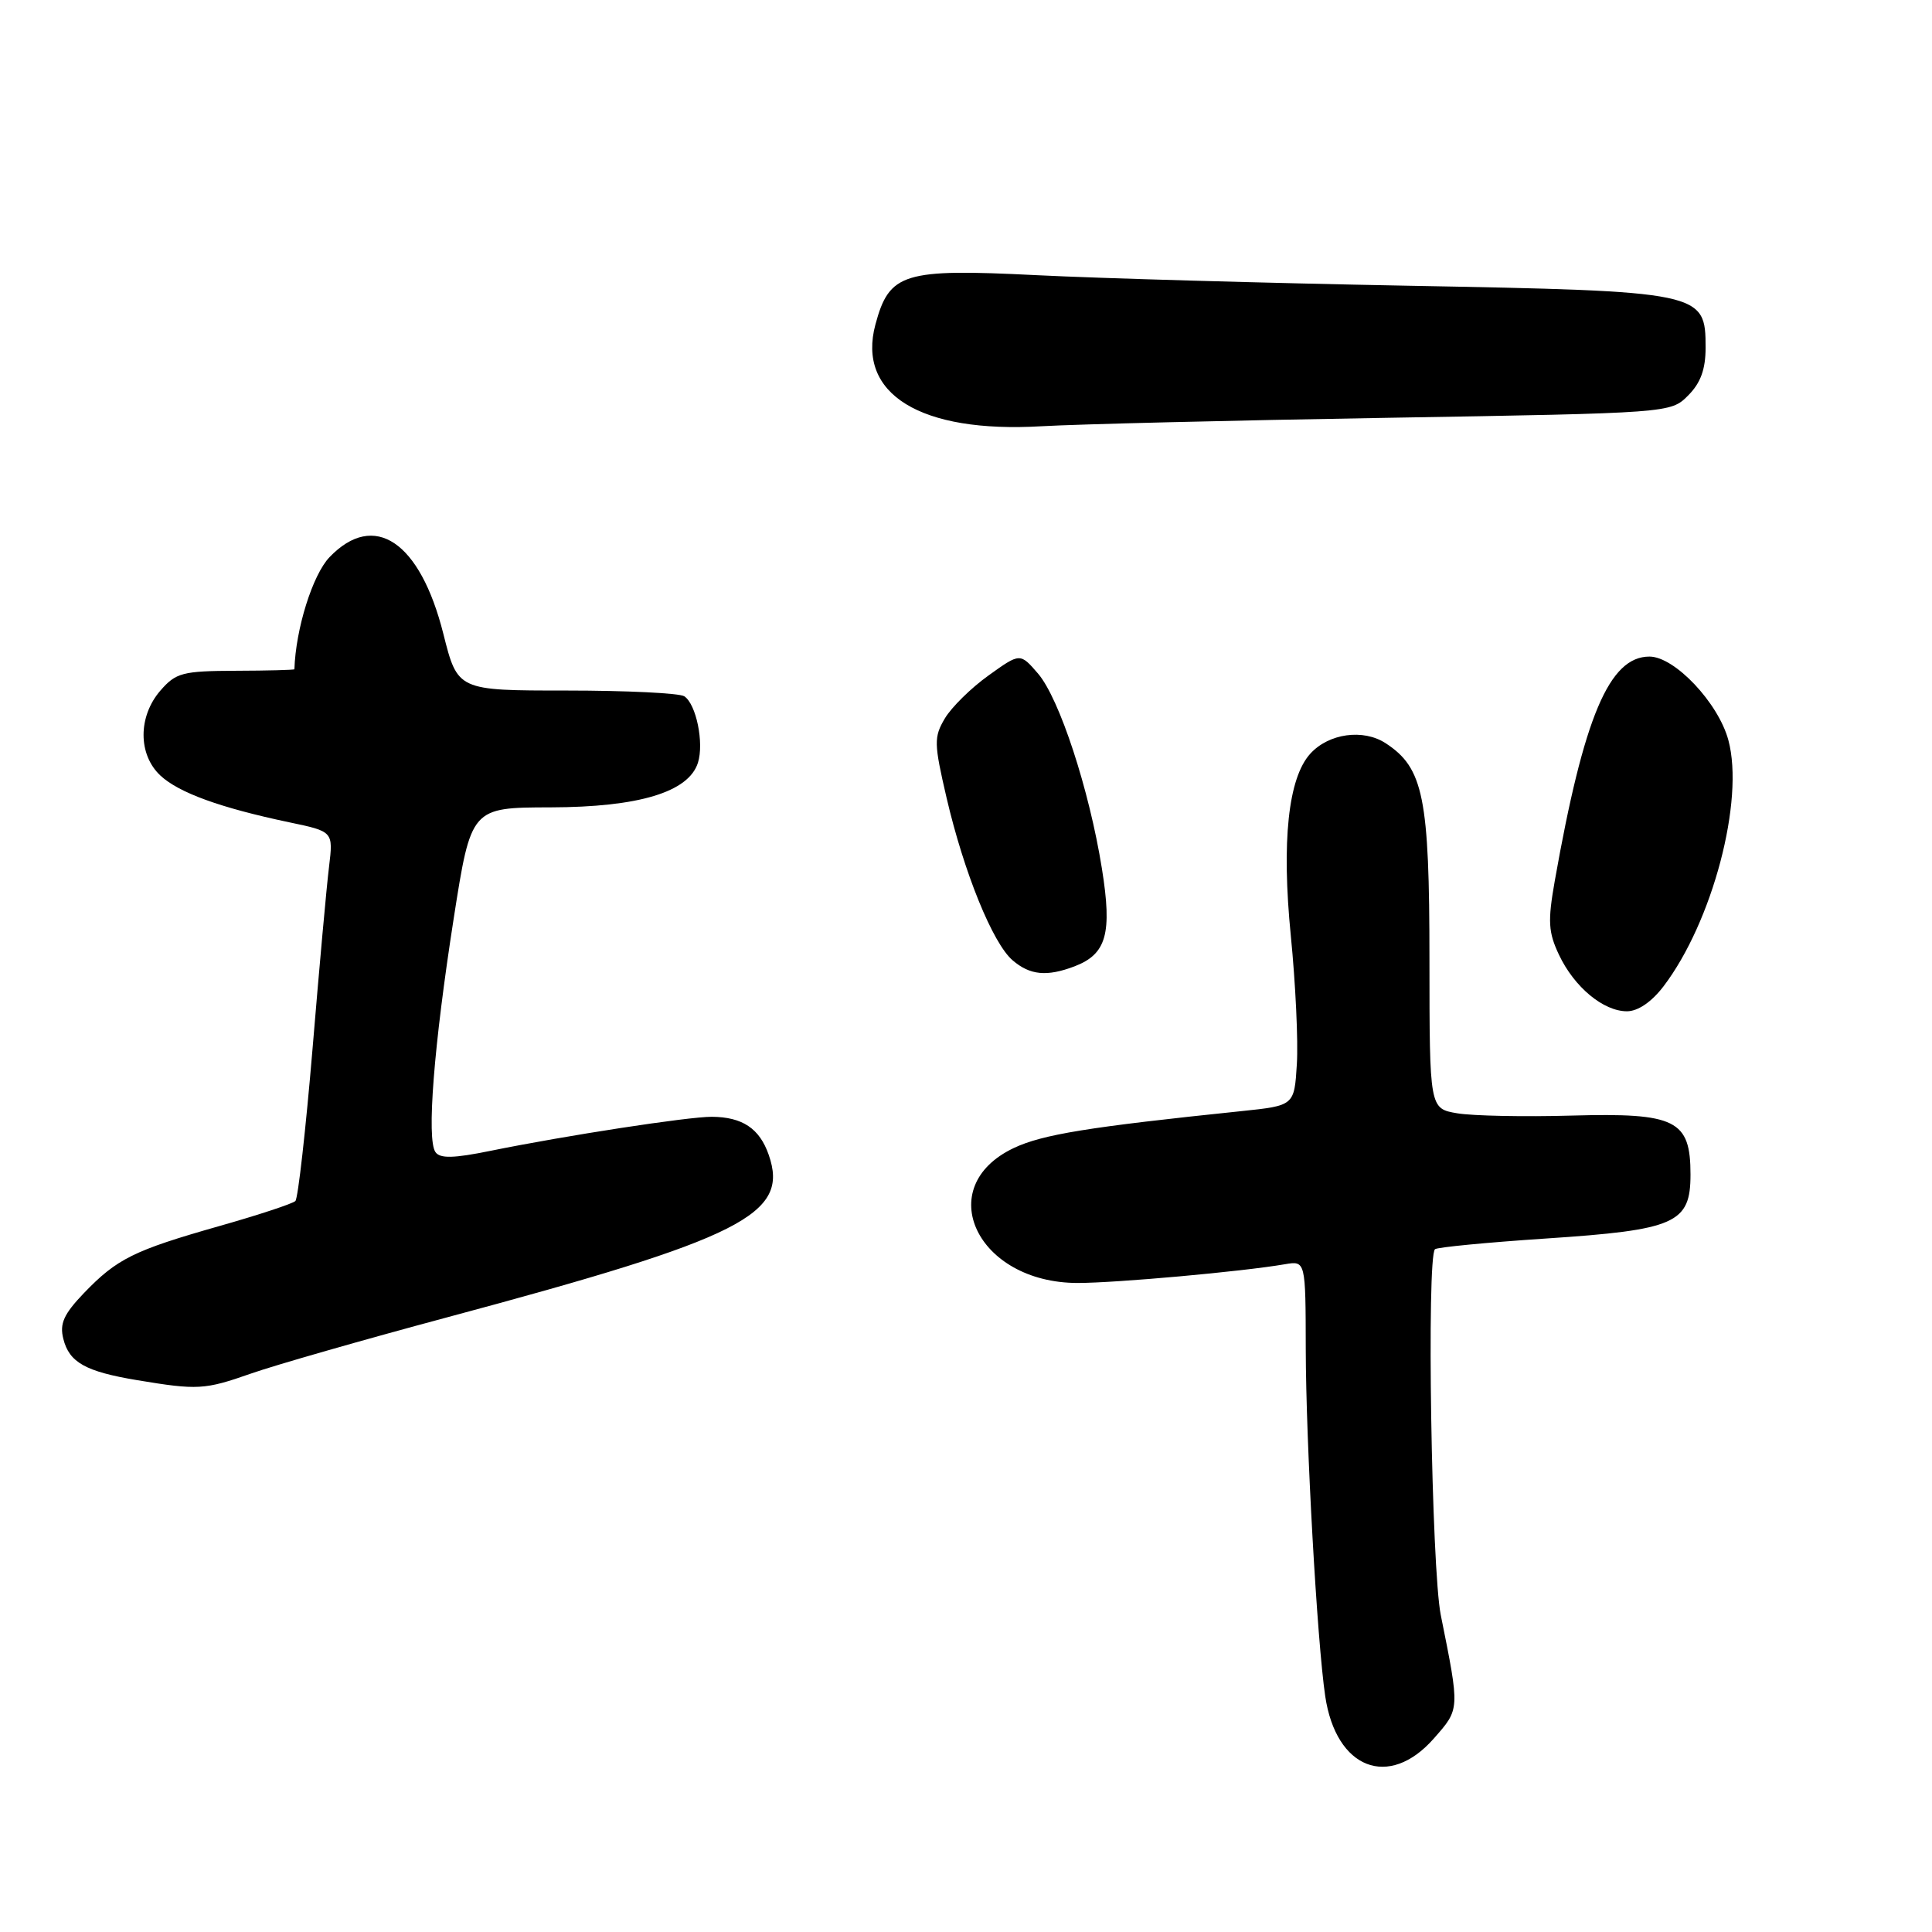 <?xml version="1.0" encoding="UTF-8" standalone="no"?>
<!DOCTYPE svg PUBLIC "-//W3C//DTD SVG 1.1//EN" "http://www.w3.org/Graphics/SVG/1.1/DTD/svg11.dtd" >
<svg xmlns="http://www.w3.org/2000/svg" xmlns:xlink="http://www.w3.org/1999/xlink" version="1.1" viewBox="0 0 256 256">
 <g >
 <path fill="currentColor"
d=" M 189.99 230.36 C 193.46 226.41 193.45 226.64 190.91 214.00 C 189.68 207.85 189.02 166.64 190.14 165.53 C 190.40 165.27 197.02 164.63 204.85 164.11 C 222.03 162.97 224.00 162.10 224.00 155.63 C 224.00 148.40 222.07 147.44 208.29 147.82 C 201.98 148.00 195.14 147.86 193.11 147.52 C 189.42 146.90 189.42 146.90 189.41 127.20 C 189.41 105.66 188.62 101.76 183.62 98.49 C 180.65 96.54 176.06 97.17 173.61 99.88 C 170.69 103.10 169.80 111.50 171.04 124.00 C 171.67 130.32 172.03 137.97 171.84 141.00 C 171.50 146.50 171.50 146.50 164.50 147.23 C 144.22 149.33 138.13 150.32 134.33 152.12 C 123.43 157.29 129.44 169.99 142.79 170.00 C 147.87 170.00 164.53 168.50 170.25 167.52 C 173.00 167.05 173.00 167.05 173.02 178.78 C 173.04 191.08 174.52 217.50 175.60 224.76 C 177.03 234.40 184.04 237.13 189.99 230.36 Z  M 33.24 182.01 C 36.36 180.91 48.08 177.55 59.30 174.54 C 98.47 164.03 104.61 160.92 101.86 153.02 C 100.64 149.52 98.37 148.01 94.32 147.98 C 91.19 147.97 75.04 150.45 65.00 152.49 C 60.10 153.49 58.31 153.53 57.70 152.66 C 56.51 150.97 57.48 138.61 60.11 121.75 C 62.42 107.00 62.42 107.00 72.96 106.98 C 84.65 106.95 91.24 104.96 92.48 101.07 C 93.31 98.45 92.25 93.29 90.67 92.26 C 90.03 91.84 83.01 91.50 75.07 91.50 C 60.64 91.50 60.64 91.50 58.75 84.00 C 55.67 71.74 49.59 67.65 43.66 73.83 C 41.43 76.16 39.18 83.32 39.01 88.68 C 39.00 88.77 35.51 88.87 31.25 88.88 C 24.17 88.91 23.31 89.14 21.25 91.51 C 18.28 94.94 18.28 99.98 21.25 102.76 C 23.69 105.04 29.20 107.04 38.33 108.96 C 44.16 110.18 44.16 110.18 43.60 114.84 C 43.28 117.40 42.30 128.28 41.41 139.00 C 40.51 149.72 39.49 158.79 39.14 159.14 C 38.79 159.49 34.25 160.99 29.06 162.46 C 17.71 165.69 15.51 166.78 11.12 171.34 C 8.45 174.13 7.88 175.39 8.39 177.40 C 9.17 180.53 11.33 181.74 18.18 182.88 C 26.20 184.21 27.11 184.16 33.24 182.01 Z  M 220.42 130.70 C 226.91 122.18 231.17 106.05 229.02 98.08 C 227.69 93.13 221.90 87.00 218.56 87.00 C 213.23 87.00 209.86 94.99 206.01 116.75 C 205.07 122.09 205.16 123.53 206.58 126.53 C 208.61 130.81 212.46 134.00 215.58 134.00 C 217.03 134.00 218.85 132.76 220.42 130.70 Z  M 142.37 128.05 C 146.62 126.43 147.39 123.71 146.01 115.10 C 144.33 104.60 140.38 92.56 137.55 89.26 C 135.17 86.50 135.17 86.50 130.99 89.50 C 128.68 91.15 126.08 93.71 125.20 95.19 C 123.73 97.67 123.75 98.50 125.42 105.69 C 127.73 115.61 131.54 125.00 134.18 127.25 C 136.48 129.22 138.71 129.44 142.37 128.05 Z  M 183.93 55.36 C 221.35 54.73 221.36 54.73 223.68 52.41 C 225.34 50.75 226.00 48.94 226.00 46.07 C 226.00 38.67 225.64 38.59 186.55 37.86 C 167.82 37.51 145.66 36.88 137.30 36.46 C 119.70 35.58 117.84 36.15 116.00 42.99 C 113.51 52.23 121.97 57.42 138.00 56.48 C 142.68 56.21 163.34 55.70 183.93 55.36 Z "/>
</g>
</svg>